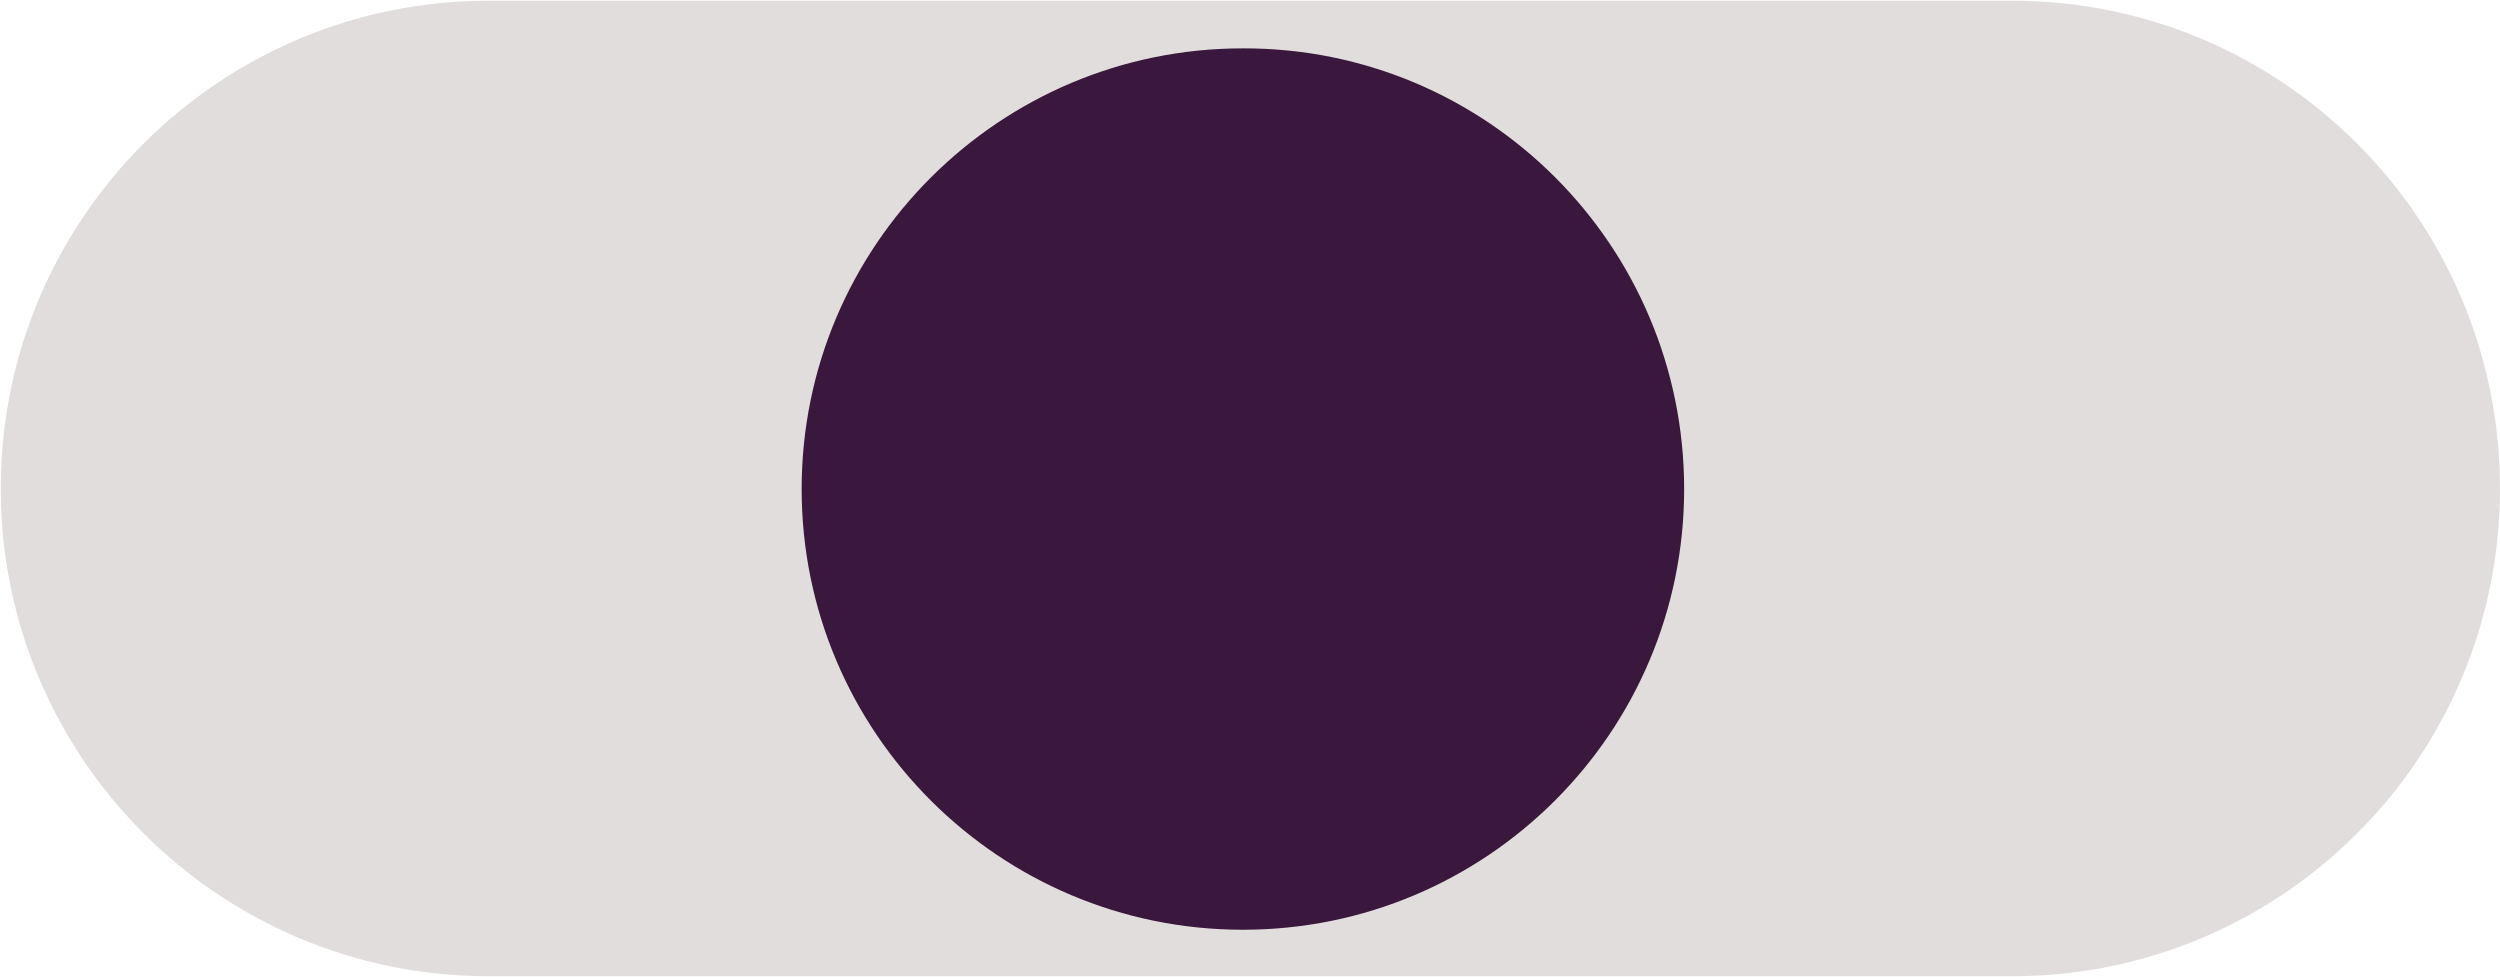 <svg width="499" height="195" viewBox="0 0 499 195" fill="none" xmlns="http://www.w3.org/2000/svg">
<path d="M0.147 97.5C0.147 43.733 43.734 0.146 97.501 0.146H401.645C455.413 0.146 499 43.733 499 97.5C499 151.268 455.413 194.855 401.645 194.855H97.501C43.734 194.855 0.147 151.268 0.147 97.5Z" fill="#E1DDDC"/>
<path d="M336.156 97.614C336.156 146.177 296.706 185.577 248.083 185.577C199.459 185.577 160.009 146.177 160.009 97.614C160.009 49.052 199.459 9.652 248.083 9.652C296.706 9.537 336.156 48.937 336.156 97.614Z" fill="#3A173C"/>
</svg>
